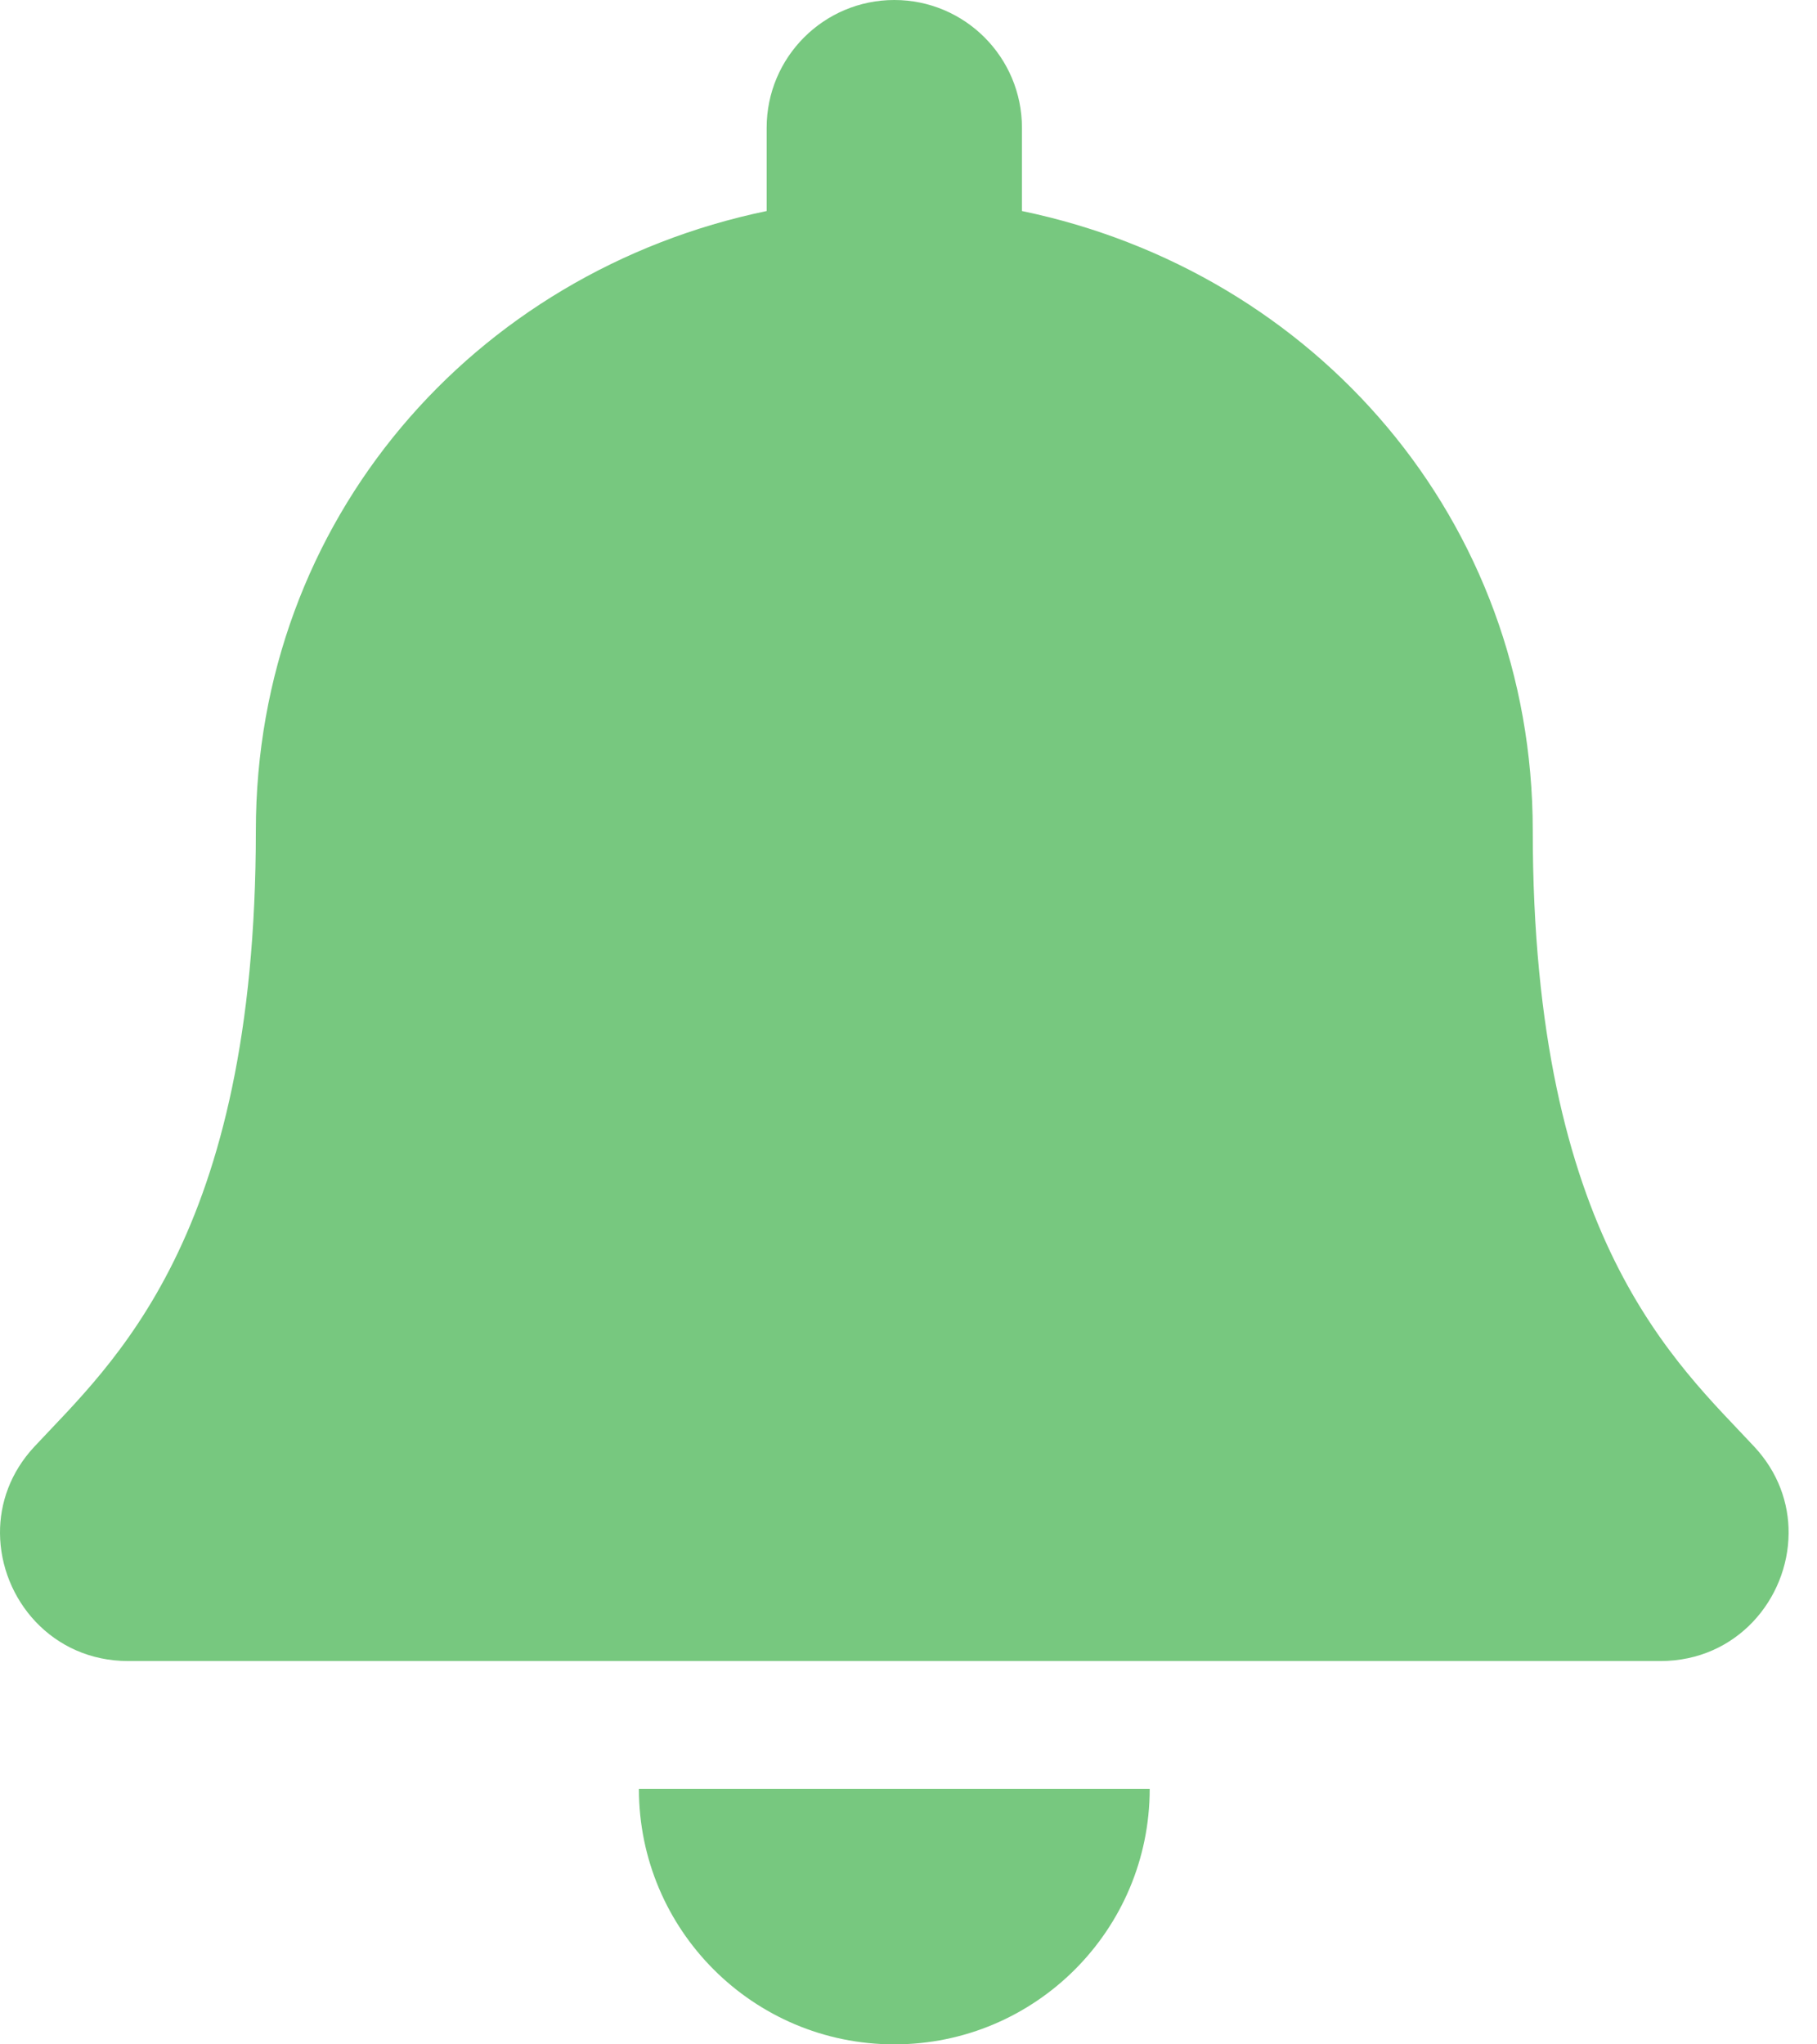 <svg width="16" height="18" viewBox="0 0 16 18" fill="none" xmlns="http://www.w3.org/2000/svg">
<path d="M7.875 18C9.117 18 10.124 16.993 10.124 15.75H5.626C5.626 16.993 6.633 18 7.875 18ZM15.447 12.737C14.768 12.007 13.497 10.909 13.497 7.312C13.497 4.581 11.582 2.394 8.999 1.858V1.125C8.999 0.504 8.496 0 7.875 0C7.254 0 6.751 0.504 6.751 1.125V1.858C4.168 2.394 2.253 4.581 2.253 7.312C2.253 10.909 0.982 12.007 0.303 12.737C0.092 12.963 -0.002 13.235 2.43066e-05 13.5C0.004 14.077 0.456 14.625 1.129 14.625H14.621C15.294 14.625 15.746 14.077 15.75 13.5C15.752 13.235 15.658 12.963 15.447 12.737Z" fill="#77C87F"/>
</svg>
